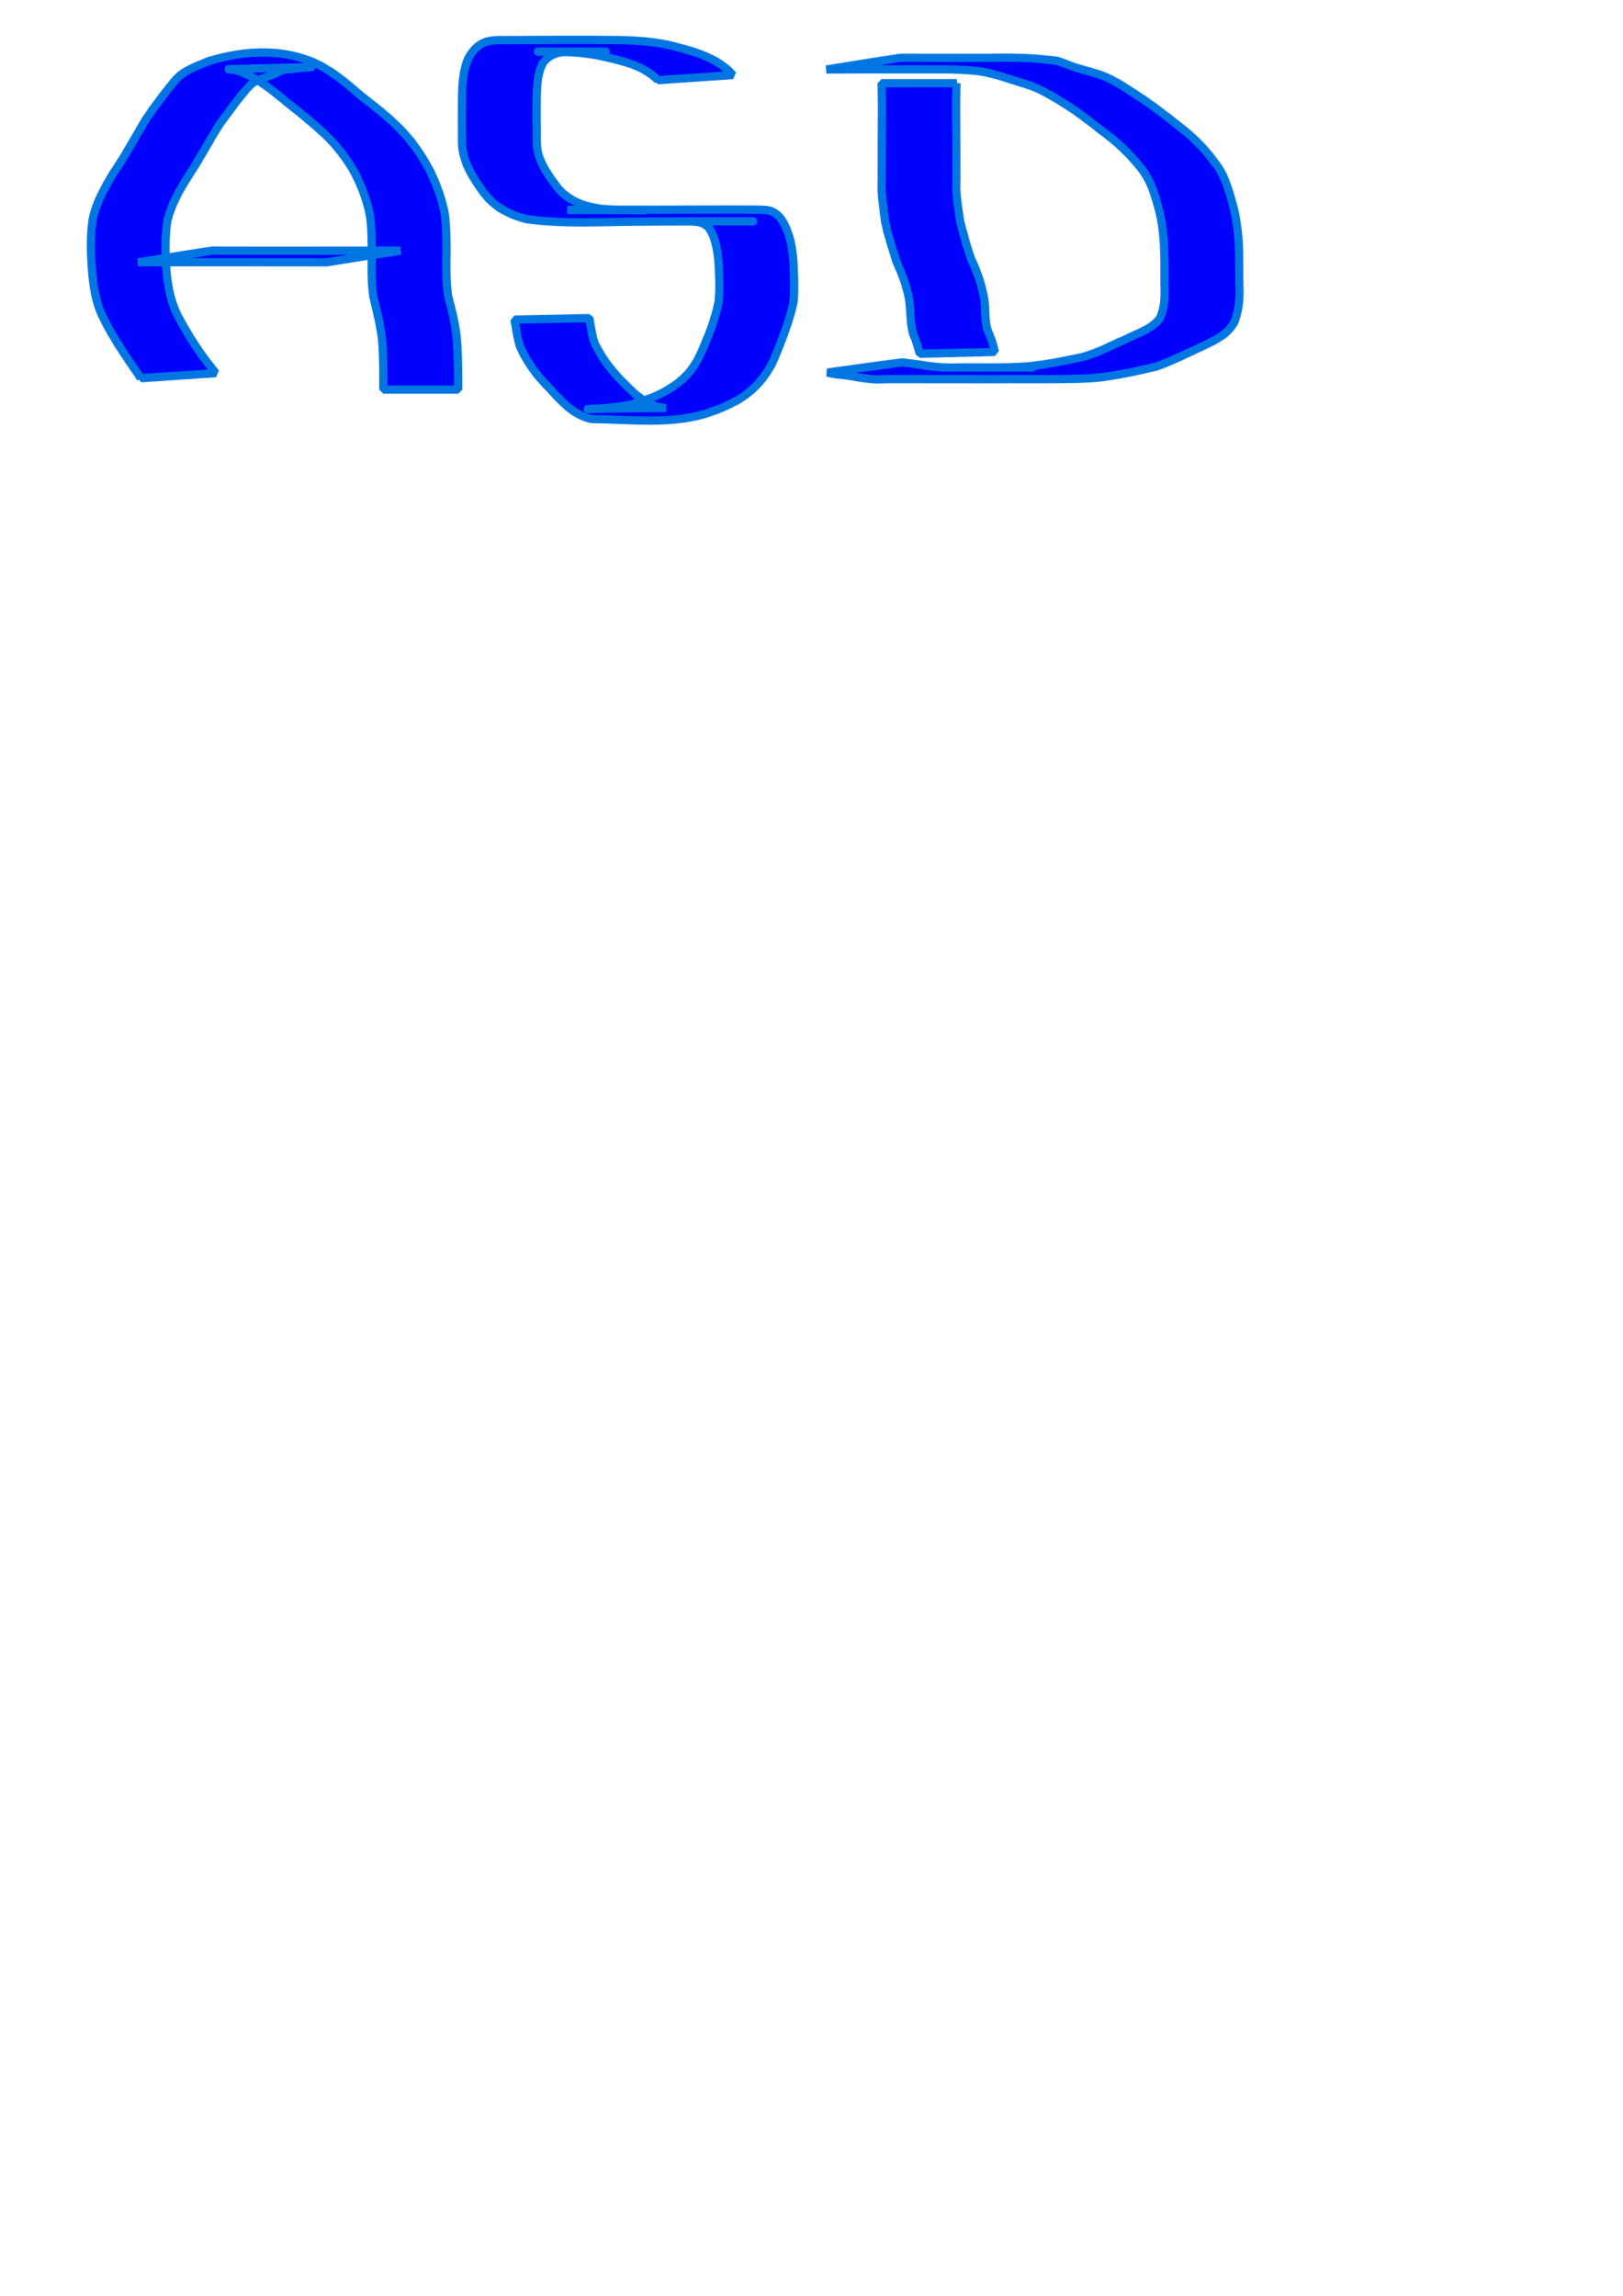 <?xml version="1.0" encoding="UTF-8" standalone="no"?>
<svg
   xmlns:dc="http://purl.org/dc/elements/1.1/"
   xmlns:cc="http://creativecommons.org/ns#"
   xmlns:rdf="http://www.w3.org/1999/02/22-rdf-syntax-ns#"
   xmlns:svg="http://www.w3.org/2000/svg"
   xmlns="http://www.w3.org/2000/svg"
   id="svg3733"
   version="1.1"
   viewBox="0 0 210 297"
   height="297mm"
   width="210mm">
  <defs
     id="defs3727" />
  <g
     id="layer1">
    <path
       d="m 18.219,48.923 c -1.715,-2.491 -3.44,-4.967 -4.803,-7.678 -1.13,-2.223 -1.415,-4.654 -1.582,-7.103 -0.113,-1.927 -0.136,-3.848 0.15,-5.758 0.45,-2.161 1.566,-4.128 2.69,-6.005 1.535,-2.213 2.783,-4.601 4.176,-6.901 1.187,-1.768 2.474,-3.482 3.84,-5.118 1.143,-1.321 2.807,-1.801 4.358,-2.465 4.845,-1.497 10.37,-1.693 14.804,0.818 1.807,1.04 3.374,2.396 4.948,3.751 1.592,1.238 3.203,2.468 4.63,3.897 1.715,1.641 3.047,3.567 4.159,5.652 0.872,1.793 1.574,3.628 1.942,5.588 0.247,1.762 0.244,3.55 0.24,5.326 -0.043,1.792 -0.03,3.563 0.203,5.34 0.469,1.752 0.907,3.502 1.107,5.307 0.164,1.746 0.188,3.502 0.203,5.254 0.004,1.054 0.003,0.529 0.004,1.574 0,0 -9.696,-5.3e-4 -9.696,-5.3e-4 v 0 c 0.002,-1.041 0.002,-0.519 0.002,-1.568 -0.006,-1.716 -0.014,-3.436 -0.186,-5.146 -0.23,-1.795 -0.669,-3.538 -1.105,-5.292 -0.254,-1.819 -0.231,-3.632 -0.2,-5.467 -0.017,-1.718 0.006,-3.446 -0.257,-5.148 C 47.487,25.93 46.81,24.187 45.978,22.494 44.864,20.492 43.483,18.686 41.784,17.14 40.319,15.79 38.77,14.537 37.206,13.305 35.631,12.022 34.082,10.697 32.257,9.771 31.543,9.444 31.195,9.239 30.432,9.061 30.165,8.998 29.342,8.953 29.616,8.946 c 15.759,-0.382 10.367,-0.351 7.04,0.095 -3.014,1.146 1.324,-0.536 -1.577,0.696 -0.949,0.403 -1.994,0.533 -2.743,1.325 -1.437,1.52 -2.622,3.285 -3.882,4.95 -1.439,2.271 -2.672,4.667 -4.167,6.903 -1.11,1.722 -2.135,3.619 -2.626,5.615 -0.278,1.845 -0.287,3.688 -0.184,5.552 0.139,2.319 0.444,4.611 1.51,6.713 1.377,2.665 3.019,5.164 4.939,7.473 0,0 -9.707,0.656 -9.707,0.656 z"
       id="path3797"
       style="fill:#0000ff;fill-opacity:1;stroke:#0076e3;stroke-width:1.065;stroke-linecap:round;stroke-linejoin:bevel;stroke-miterlimit:4;stroke-dasharray:none;stroke-dashoffset:0;stroke-opacity:1" />
    <path
       d="m 27.439,32.414 c 3.311,0.018 6.623,0.014 9.934,0.016 3.274,-0.002 6.548,-0.004 9.822,-0.008 1.542,-2.65e-4 3.083,-0.002 4.625,-0.004 0,0 -9.538,1.511 -9.538,1.511 v 0 c -1.524,-0.002 -3.047,-0.004 -4.571,-0.004 -3.239,-0.005 -6.479,-0.007 -9.718,-0.008 -3.38,0.002 -6.761,-0.001 -10.141,0.016 0,0 9.586,-1.518 9.586,-1.518 z"
       id="path3799"
       style="fill:#0000ff;fill-opacity:1;stroke:#0076e3;stroke-width:1.065;stroke-linecap:round;stroke-linejoin:bevel;stroke-miterlimit:4;stroke-dasharray:none;stroke-dashoffset:0;stroke-opacity:1" />
    <path
       d="M 85.121,10.37 C 83.202,8.389 80.229,7.81 77.627,7.227 75.363,6.764 73.047,6.701 70.745,6.681 c -4.823,-0.002 6.936,0.003 7.587,0.003 0.303,2.509e-4 -0.606,0.002 -0.909,0.003 -0.955,0.003 -1.911,0.009 -2.866,0.014 -1.65,-0.058 -3.224,0.022 -4.286,1.402 -0.774,1.463 -0.781,3.144 -0.835,4.759 -0.028,1.891 0.007,3.782 0.026,5.673 0.058,2.265 1.419,4.017 2.696,5.769 1.483,1.742 3.425,2.389 5.607,2.718 3.822,0.309 12.418,0.147 -4.371,0.143 2.094,-0.016 4.188,-0.025 6.281,-0.029 2.333,-0.005 4.666,-0.01 7,-0.008 3.943,0.005 7.885,-0.045 11.828,-7.94e-4 1.407,0.016 2.15,0.466 2.84,1.63 0.871,1.524 1.161,3.242 1.303,4.966 0.081,1.802 0.198,3.614 0.013,5.411 -0.519,2.446 -1.48,4.805 -2.412,7.125 -0.797,1.867 -2.003,3.456 -3.601,4.694 -1.647,1.246 -3.575,1.981 -5.517,2.628 -4.705,1.336 -9.709,0.665 -14.516,0.628 -2.324,-0.399 -4.034,-2.338 -5.538,-4.014 -1.579,-1.534 -2.886,-3.314 -3.774,-5.328 -0.404,-1.141 -0.47,-2.35 -0.745,-3.519 0,0 9.691,-0.205 9.691,-0.205 v 0 c 0.217,1.109 0.302,2.251 0.727,3.31 0.897,1.893 2.179,3.548 3.664,5.022 1.554,1.589 3.214,3.203 5.565,3.299 -16.951,0.099 -8.446,0.424 -4.66,-0.422 1.912,-0.527 3.838,-1.187 5.482,-2.318 1.596,-1.03 2.795,-2.418 3.574,-4.166 0.997,-2.177 1.913,-4.49 2.387,-6.832 0.173,-1.734 0.072,-3.486 -0.016,-5.224 -0.16,-1.548 -0.389,-3.119 -1.317,-4.419 -0.535,-0.475 -0.988,-0.633 -1.714,-0.71 -0.316,-0.033 -1.271,-0.046 -0.953,-0.048 0.056,-2.64e-4 12.403,-7.93e-4 7.199,-5.29e-4 -2.338,0.003 -4.676,-0.002 -7.013,0.004 -2.072,0.006 -4.145,0.016 -6.217,0.038 -4.797,0.003 -9.914,0.369 -14.758,-0.325 -2.269,-0.538 -4.196,-1.542 -5.636,-3.445 -1.376,-1.921 -2.698,-3.92 -2.783,-6.364 -0.005,-1.901 -0.014,-3.801 5.29e-4,-5.702 0.024,-1.797 0.071,-3.623 0.817,-5.294 1.092,-1.937 2.2,-2.4 4.411,-2.353 5.092,-0.021 10.185,-0.077 15.277,-0.005 2.296,0.061 4.599,0.208 6.836,0.768 2.766,0.731 5.76,1.519 7.709,3.758 0,0 -9.707,0.656 -9.707,0.656 z"
       id="path3801"
       style="fill:#0000ff;fill-opacity:1;stroke:#0076e3;stroke-width:1.065;stroke-linecap:round;stroke-linejoin:bevel;stroke-miterlimit:4;stroke-dasharray:none;stroke-dashoffset:0;stroke-opacity:1" />
    <path
       d="m 123.764,10.764 c -0.073,2.304 -0.042,4.609 -0.026,6.914 0.015,1.848 0.007,3.696 0.013,5.544 -0.115,1.789 0.221,3.544 0.457,5.309 0.409,1.685 0.901,3.355 1.448,5.001 0.787,1.59 1.347,3.246 1.658,4.989 0.288,1.466 0.006,2.999 0.552,4.404 0.398,0.831 0.651,1.709 0.857,2.602 0,0 -9.709,0.231 -9.709,0.231 v 0 c -0.221,-0.864 -0.511,-1.7 -0.852,-2.524 -0.427,-1.488 -0.31,-3.016 -0.539,-4.54 -0.316,-1.698 -0.924,-3.286 -1.63,-4.86 -0.544,-1.709 -1.115,-3.418 -1.463,-5.179 -0.233,-1.805 -0.562,-3.606 -0.454,-5.435 0.005,-1.848 -0.003,-3.696 0.013,-5.544 0.015,-2.304 0.047,-4.61 -0.026,-6.914 0,0 9.705,0 9.705,0 z"
       id="path3803"
       style="fill:#0000ff;fill-opacity:1;stroke:#0076e3;stroke-width:1.065;stroke-linecap:round;stroke-linejoin:bevel;stroke-miterlimit:4;stroke-dasharray:none;stroke-dashoffset:0;stroke-opacity:1" />
    <path
       d="m 116.497,7.468 c 3.669,0.021 7.338,0.018 11.007,0.014 2.724,-0.044 5.426,-0.068 8.132,0.256 0.364,0.044 0.735,0.046 1.092,0.131 0.706,0.168 1.362,0.503 2.05,0.734 1.005,0.336 2.025,0.561 3.025,0.911 1.97,0.546 3.648,1.716 5.333,2.825 1.898,1.223 3.689,2.619 5.458,4.024 1.654,1.28 3.213,2.761 4.433,4.47 1.347,1.573 1.879,3.463 2.416,5.403 0.499,1.698 0.723,3.45 0.843,5.211 0.062,1.746 0.064,3.493 0.067,5.24 0.089,1.74 0.008,3.381 -0.662,5.002 -0.91,1.722 -2.753,2.438 -4.412,3.252 -1.874,0.85 -3.703,1.799 -5.65,2.47 -2.27,0.576 -4.569,1.039 -6.888,1.362 -2.223,0.28 -4.469,0.266 -6.706,0.279 -5.486,0.018 -10.971,0.003 -16.457,-1.6e-4 -1.677,-5.3e-4 -3.354,-2.65e-4 -5.03,-2.01e-4 -1.552,0.151 -3.028,-0.164 -4.544,-0.422 -0.989,-0.158 -1.974,-0.159 -2.937,-0.439 0,0 9.623,-1.317 9.623,-1.317 v 0 c 0.973,0.13 1.951,0.221 2.917,0.399 1.501,0.251 2.996,0.322 4.518,0.263 1.664,0.001 3.328,0.003 4.992,0.008 1.072,0.003 2.143,0.006 3.215,0.008 0.403,5.29e-4 1.611,0.001 1.209,0.001 -5.258,0.002 -11.587,0.002 -6.994,0.002 2.213,-0.007 4.432,0.013 6.639,-0.174 2.32,-0.249 4.596,-0.711 6.877,-1.192 1.975,-0.531 3.75,-1.51 5.621,-2.317 1.483,-0.74 3.248,-1.3 4.33,-2.591 0.728,-1.468 0.706,-2.979 0.651,-4.593 0.005,-1.725 0.021,-3.451 -0.072,-5.174 -0.111,-1.694 -0.326,-3.38 -0.811,-5.014 -0.51,-1.835 -1.108,-3.575 -2.392,-5.041 -1.273,-1.592 -2.773,-3.01 -4.413,-4.221 -1.765,-1.371 -3.511,-2.784 -5.429,-3.938 -1.676,-1.065 -3.393,-2.051 -5.327,-2.574 -2.013,-0.607 -4.009,-1.384 -6.113,-1.58 -2.658,-0.253 -5.325,-0.152 -7.992,-0.174 -3.73,-0.004 -7.46,-0.006 -11.19,0.014 0,0 9.571,-1.516 9.571,-1.516 z"
       id="path3805"
       style="fill:#0000ff;fill-opacity:1;stroke:#0076e3;stroke-width:1.065;stroke-linecap:round;stroke-linejoin:bevel;stroke-miterlimit:4;stroke-dasharray:none;stroke-dashoffset:0;stroke-opacity:1" />
  </g>
</svg>
